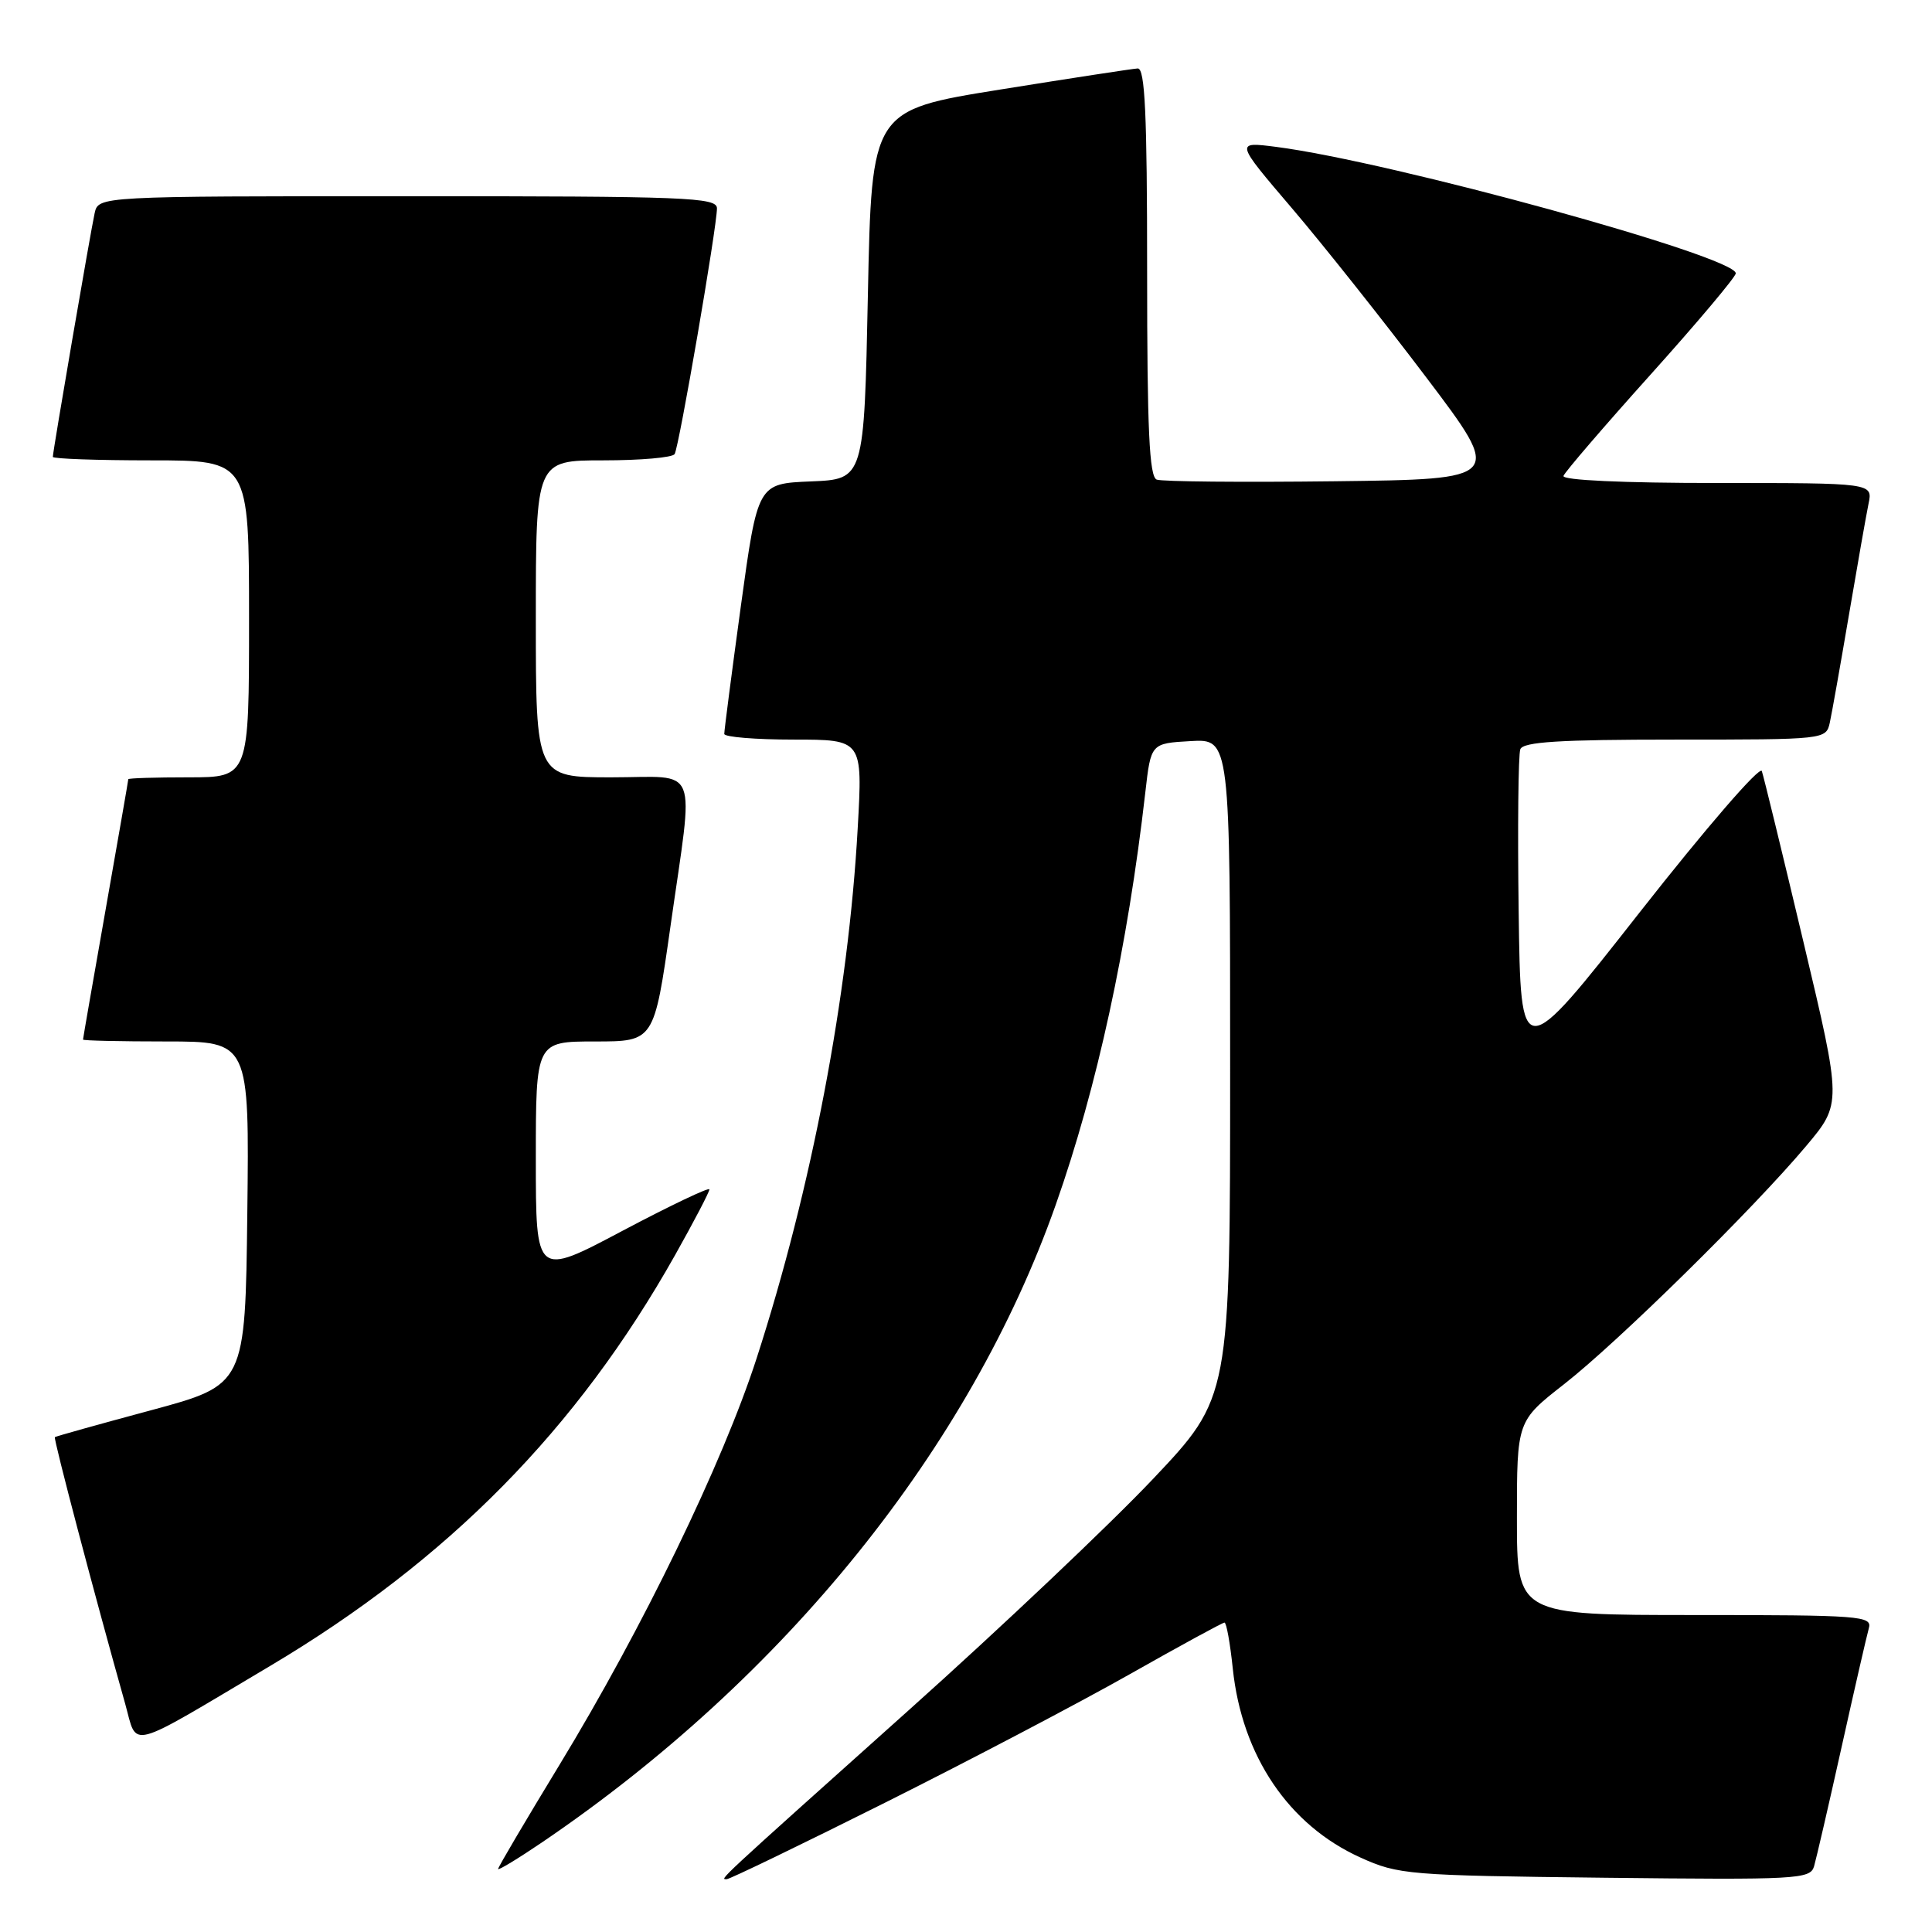 <?xml version="1.0" encoding="UTF-8" standalone="no"?>
<!DOCTYPE svg PUBLIC "-//W3C//DTD SVG 1.1//EN" "http://www.w3.org/Graphics/SVG/1.1/DTD/svg11.dtd" >
<svg xmlns="http://www.w3.org/2000/svg" xmlns:xlink="http://www.w3.org/1999/xlink" version="1.1" viewBox="0 0 256 256">
 <g >
 <path fill="currentColor"
d=" M 117.26 238.87 C 128.39 233.30 142.97 225.65 149.65 221.87 C 156.33 218.09 162.00 215.00 162.25 215.00 C 162.51 215.00 163.00 217.74 163.35 221.09 C 164.56 232.66 170.76 241.84 180.26 246.13 C 185.29 248.41 186.57 248.51 212.66 248.81 C 238.15 249.10 239.86 249.00 240.37 247.31 C 240.66 246.31 242.31 239.20 244.02 231.50 C 245.73 223.80 247.36 216.71 247.63 215.75 C 248.10 214.12 246.54 214.00 224.57 214.00 C 201.00 214.00 201.00 214.00 201.00 201.15 C 201.00 188.30 201.00 188.30 207.25 183.41 C 214.39 177.83 232.29 160.22 239.31 151.87 C 244.05 146.23 244.05 146.23 238.98 124.87 C 236.19 113.11 233.70 102.90 233.45 102.17 C 233.20 101.43 226.02 109.74 217.25 120.91 C 201.50 140.98 201.50 140.98 201.23 120.76 C 201.08 109.65 201.18 99.98 201.45 99.28 C 201.82 98.30 206.64 98.00 221.95 98.00 C 241.89 98.00 241.96 97.99 242.46 95.75 C 242.73 94.51 243.87 88.10 244.99 81.50 C 246.11 74.90 247.28 68.26 247.59 66.75 C 248.16 64.00 248.16 64.00 227.50 64.00 C 215.03 64.00 206.97 63.63 207.17 63.06 C 207.35 62.54 212.56 56.48 218.75 49.59 C 224.94 42.70 230.00 36.68 230.00 36.22 C 230.00 33.98 184.38 21.43 169.08 19.46 C 163.66 18.77 163.66 18.77 171.22 27.63 C 175.38 32.51 183.37 42.58 188.98 50.00 C 199.19 63.50 199.19 63.50 176.87 63.77 C 164.59 63.92 153.97 63.82 153.27 63.55 C 152.29 63.17 152.00 56.99 152.00 36.03 C 152.00 15.04 151.72 9.02 150.75 9.07 C 150.06 9.11 141.85 10.37 132.50 11.87 C 115.50 14.60 115.50 14.60 115.00 39.05 C 114.50 63.50 114.50 63.50 107.45 63.79 C 100.40 64.08 100.40 64.08 98.17 80.29 C 96.95 89.21 95.96 96.84 95.97 97.25 C 95.99 97.66 100.12 98.00 105.15 98.00 C 114.31 98.00 114.31 98.00 113.65 109.75 C 112.42 131.89 107.55 157.44 100.25 180.00 C 95.76 193.87 85.17 215.71 74.13 233.86 C 69.66 241.21 66.00 247.41 66.00 247.65 C 66.00 247.88 68.64 246.28 71.87 244.09 C 104.06 222.23 128.53 191.85 139.89 159.64 C 145.36 144.15 149.43 125.40 151.76 105.00 C 152.50 98.50 152.50 98.50 157.75 98.20 C 163.00 97.90 163.00 97.90 163.00 141.53 C 163.00 185.17 163.00 185.17 152.75 196.00 C 147.11 201.96 132.60 215.70 120.50 226.53 C 94.49 249.82 95.38 249.00 96.30 249.00 C 96.69 249.00 106.13 244.44 117.26 238.87 Z  M 35.77 220.76 C 59.40 206.71 76.46 189.40 89.46 166.29 C 91.96 161.84 94.00 157.94 94.00 157.60 C 94.00 157.27 88.83 159.73 82.50 163.08 C 71.00 169.18 71.00 169.18 71.00 153.59 C 71.00 138.00 71.00 138.00 78.84 138.00 C 86.67 138.00 86.67 138.00 88.84 122.75 C 91.96 100.78 92.84 103.00 81.00 103.00 C 71.00 103.00 71.00 103.00 71.00 82.00 C 71.00 61.00 71.00 61.00 79.94 61.00 C 84.86 61.00 89.11 60.63 89.39 60.17 C 89.98 59.23 95.00 30.06 95.00 27.61 C 95.00 26.15 91.07 26.00 54.02 26.00 C 13.04 26.00 13.04 26.00 12.54 28.25 C 11.99 30.75 7.00 59.82 7.00 60.54 C 7.00 60.79 12.85 61.00 20.00 61.00 C 33.00 61.00 33.00 61.00 33.00 82.00 C 33.00 103.00 33.00 103.00 25.00 103.00 C 20.60 103.00 17.00 103.11 17.00 103.25 C 17.00 103.39 15.65 111.15 14.00 120.50 C 12.35 129.85 11.00 137.61 11.00 137.75 C 11.00 137.89 15.96 138.00 22.02 138.00 C 33.04 138.00 33.04 138.00 32.77 160.75 C 32.50 183.50 32.50 183.50 20.00 186.87 C 13.12 188.72 7.40 190.32 7.27 190.43 C 7.06 190.61 12.57 211.52 16.59 225.77 C 18.26 231.73 16.55 232.18 35.77 220.76 Z "/>
</g>
</svg>